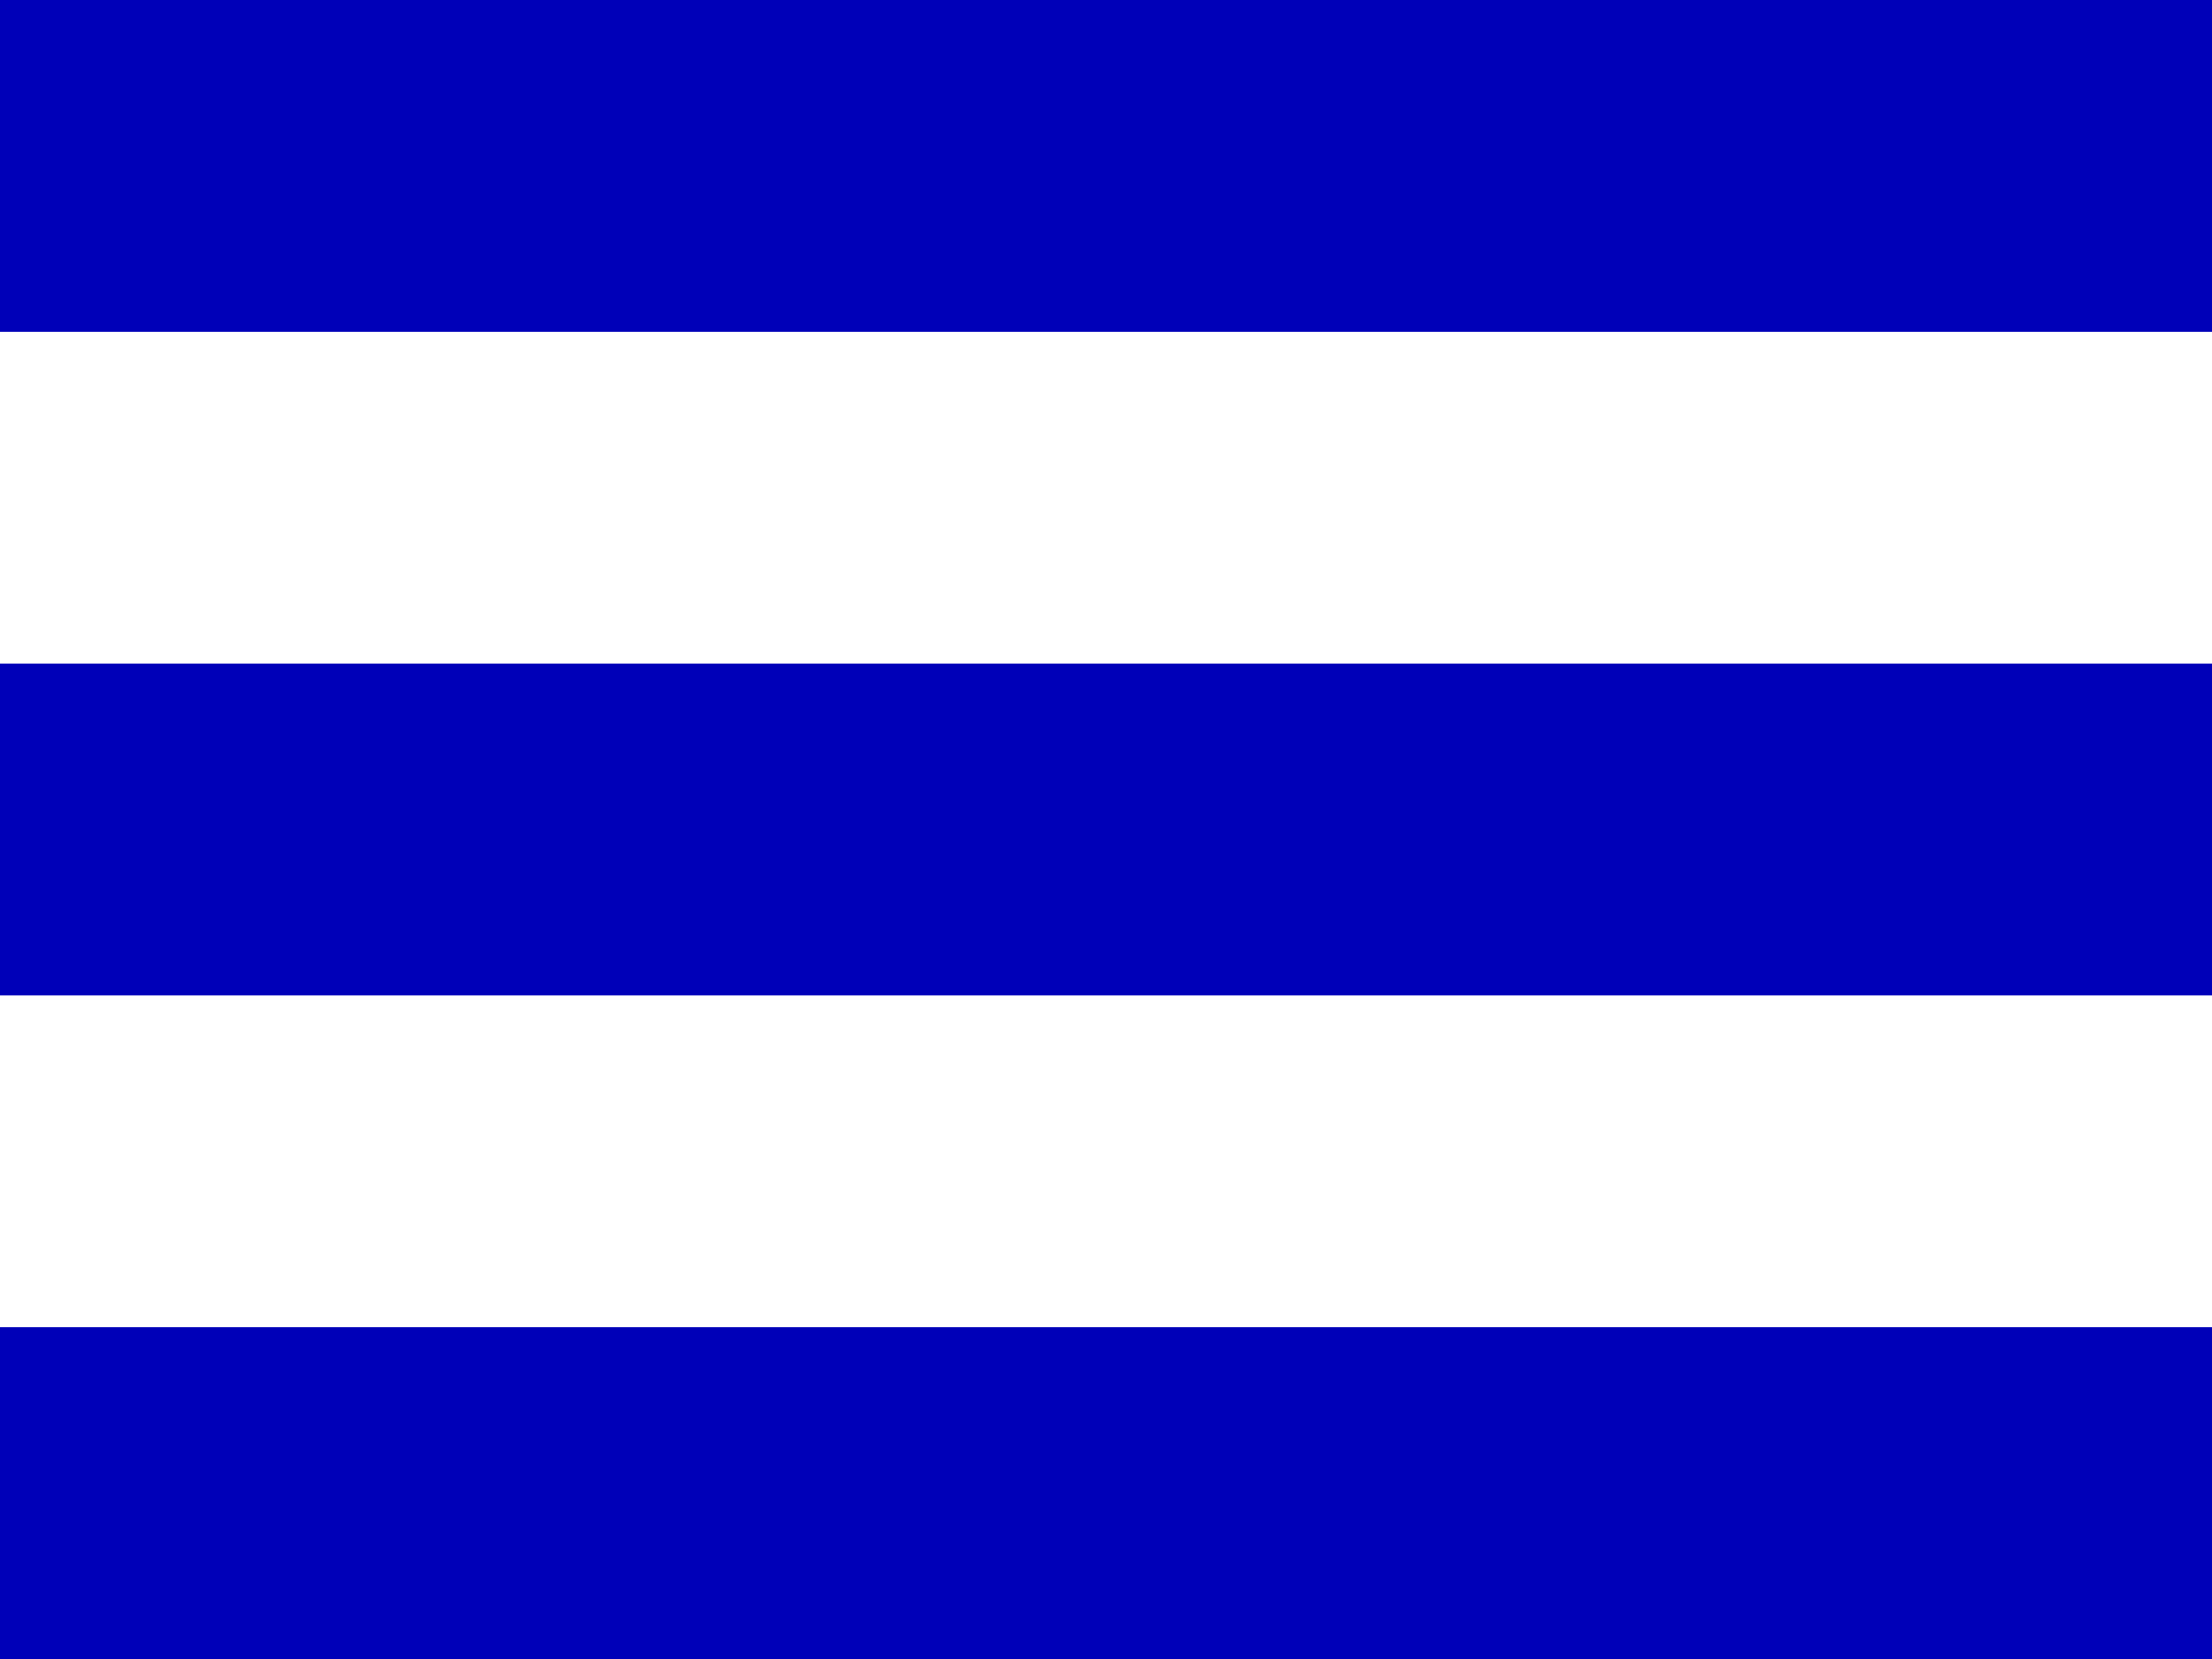 <?xml version="1.0" encoding="UTF-8" standalone="no"?>
<svg width="100px" height="75px" viewBox="0 0 100 75" version="1.1" xmlns="http://www.w3.org/2000/svg" xmlns:xlink="http://www.w3.org/1999/xlink">
    <!-- Generator: Sketch 44.1 (41455) - http://www.bohemiancoding.com/sketch -->
    <title>Group</title>
    <desc>Created with Sketch.</desc>
    <defs></defs>
    <g id="Page-1" stroke="none" stroke-width="1" fill="none" fill-rule="evenodd">
        <g id="Group" fill="#0000B8">
            <rect id="Rectangle-2" x="0" y="60" width="100" height="15"></rect>
            <rect id="Rectangle-2" x="0" y="30" width="100" height="15"></rect>
            <rect id="Rectangle-2" x="0" y="0" width="100" height="15"></rect>
        </g>
    </g>
</svg>